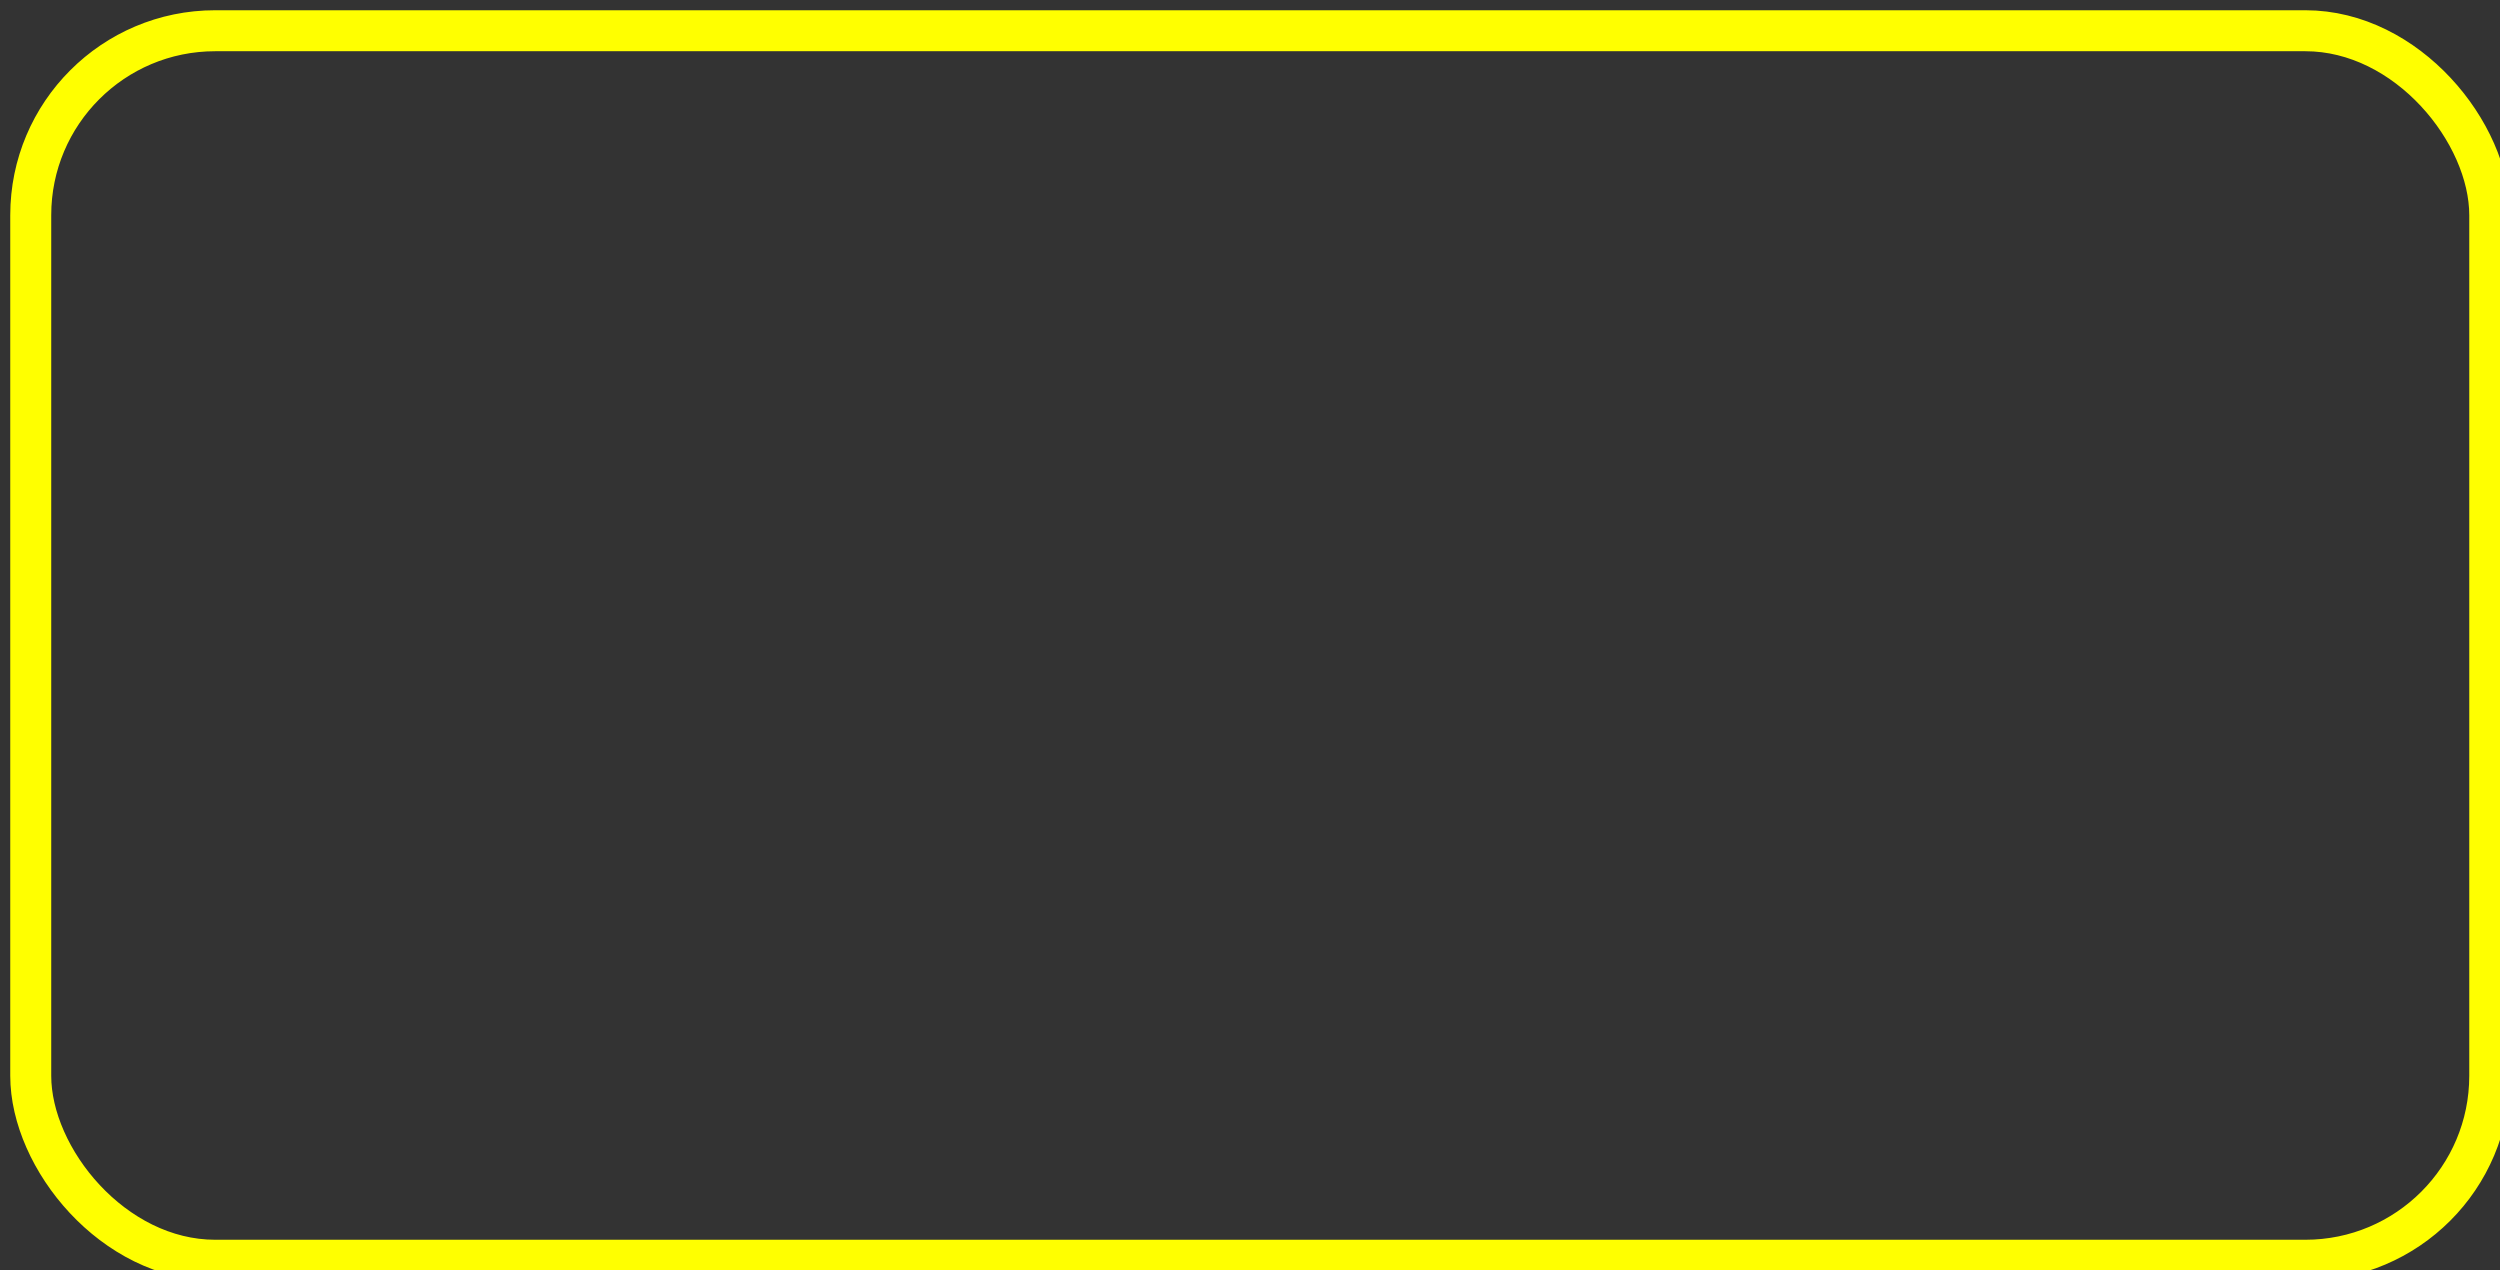 <?xml version="1.0" encoding="UTF-8"?>
<!DOCTYPE svg PUBLIC "-//W3C//DTD SVG 1.1//EN" "http://www.w3.org/Graphics/SVG/1.1/DTD/svg11.dtd">
<svg xmlns="http://www.w3.org/2000/svg" xmlns:xlink="http://www.w3.org/1999/xlink" version="1.1" width="122px" height="62px" viewBox="-0.5 -0.5 122 62" content="&lt;mxfile host=&quot;Electron&quot; modified=&quot;2021-01-06T09:50:59.112Z&quot; agent=&quot;5.0 (Windows NT 10.0; Win64; x64) AppleWebKit/537.36 (KHTML, like Gecko) draw.io/14.1.8 Chrome/87.0.428.88 Electron/11.1.1 Safari/537.36&quot; etag=&quot;-CFD_pO7JszrvyugIy8I&quot; version=&quot;14.1.8&quot; type=&quot;device&quot;&gt;&lt;diagram id=&quot;F7ek0JfFcFBzPR13rZLe&quot; name=&quot;Page-1&quot;&gt;jZNNb4MwDIZ/DcdKQFS0XaFfl11aTds1Ii6JFmIU0kH76xeKA0VVpXFAyeOPOK+diBV1v7e8kR8oQEdpLPqIbaI0XbPM/wdwHcF7RqCySowomcFJ3YBgTPSiBLQLR4eonWqWsERjoHQLxq3Fbul2Rr08teEVPIFTyfUz/VLCyZG+reOZH0BVMpycxGSpeXAm0EousHtAbBuxwiK6cVX3BehBu6DLGLd7YZ0Ks2DcfwLa/vNQH8XecHNL2XFTfq/4Kh2z/HJ9oQtTse4aFLB4MQKGJEnE8k4qB6eGl4O18y33TLpak7l1Fn+gQI32Hs12/vOSBEvQ0N8+Pyutg6dB4xPmVA1YB/3LayaTeH7oAGtw9updwsSR3DRvjLbd3LwkdEQ+NC4jxmleqinxLKlfkKphO3fvbnt4Amz7Bw==&lt;/diagram&gt;&lt;/mxfile&gt;" style="background-color: rgb(42, 42, 42);"><rect x="-0.5" y="-0.5" width="122" height="62" fill="#333333" stroke="none"/><defs/><g><rect x="1" y="1" width="120" height="60" rx="9" ry="9" fill="none" stroke="#ffff00" stroke-width="2" pointer-events="all"/></g></svg>